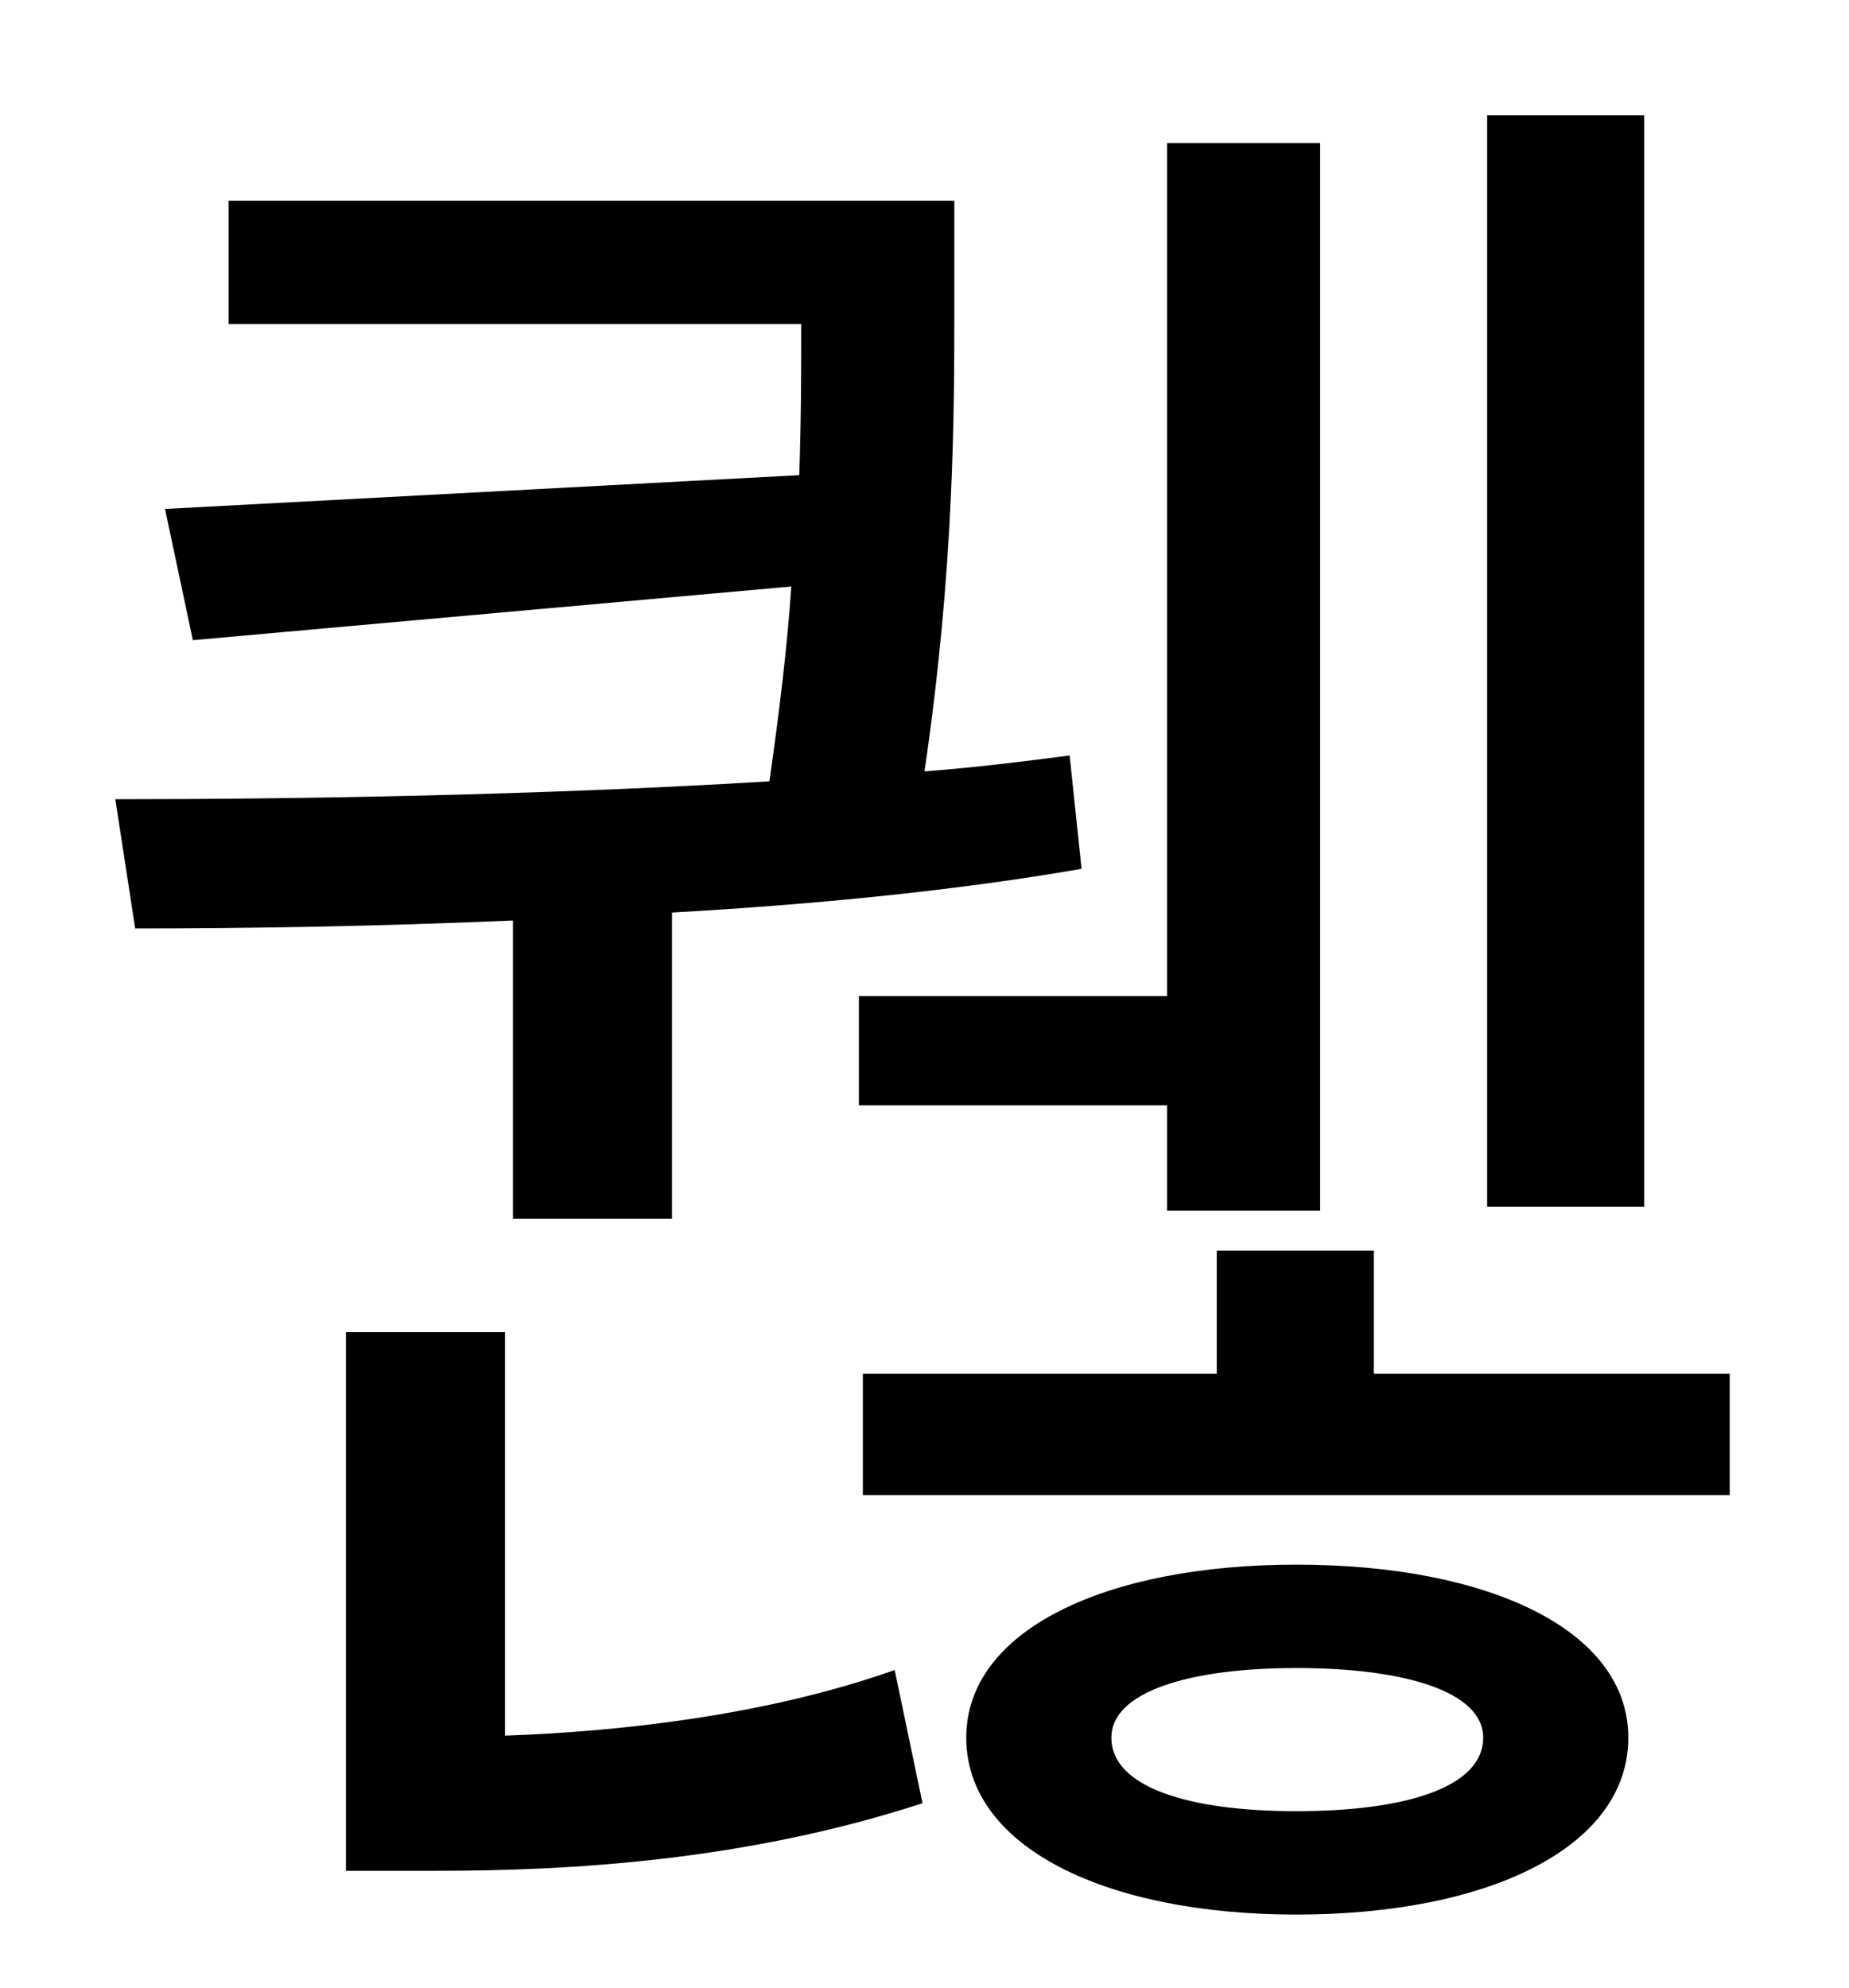 <?xml version="1.0" standalone="no"?>
<!DOCTYPE svg PUBLIC "-//W3C//DTD SVG 1.1//EN" "http://www.w3.org/Graphics/SVG/1.1/DTD/svg11.dtd" >
<svg xmlns="http://www.w3.org/2000/svg" xmlns:xlink="http://www.w3.org/1999/xlink" version="1.1" viewBox="-10 0 930 1000">
   <path fill="currentColor"
d="M817 58v549h-79v-549h79zM422 501h155v-429h77v537h-77v-53h-155v-55zM248 613v-150c-69 3 -135 4 -190 4l-10 -65c91 0 214 -2 329 -9c5 -35 9 -68 11 -98l-301 27l-14 -66l319 -17c1 -29 1 -54 1 -76h-288v-62h365v52c0 55 0 133 -15 235c26 -2 50 -5 73 -8l6 57
c-63 11 -135 18 -206 22v154h-80zM244 670v203c57 -2 131 -10 196 -33l14 67c-89 29 -177 34 -245 34h-45v-271h80zM642 911c55 0 94 -12 94 -37c0 -23 -39 -35 -94 -35c-54 0 -93 12 -93 35c0 25 39 37 93 37zM642 787c97 0 167 33 167 87c0 55 -70 89 -167 89
c-96 0 -166 -34 -166 -89c0 -54 70 -87 166 -87zM681 691h179v61h-436v-61h178v-62h79v62z" />
</svg>
